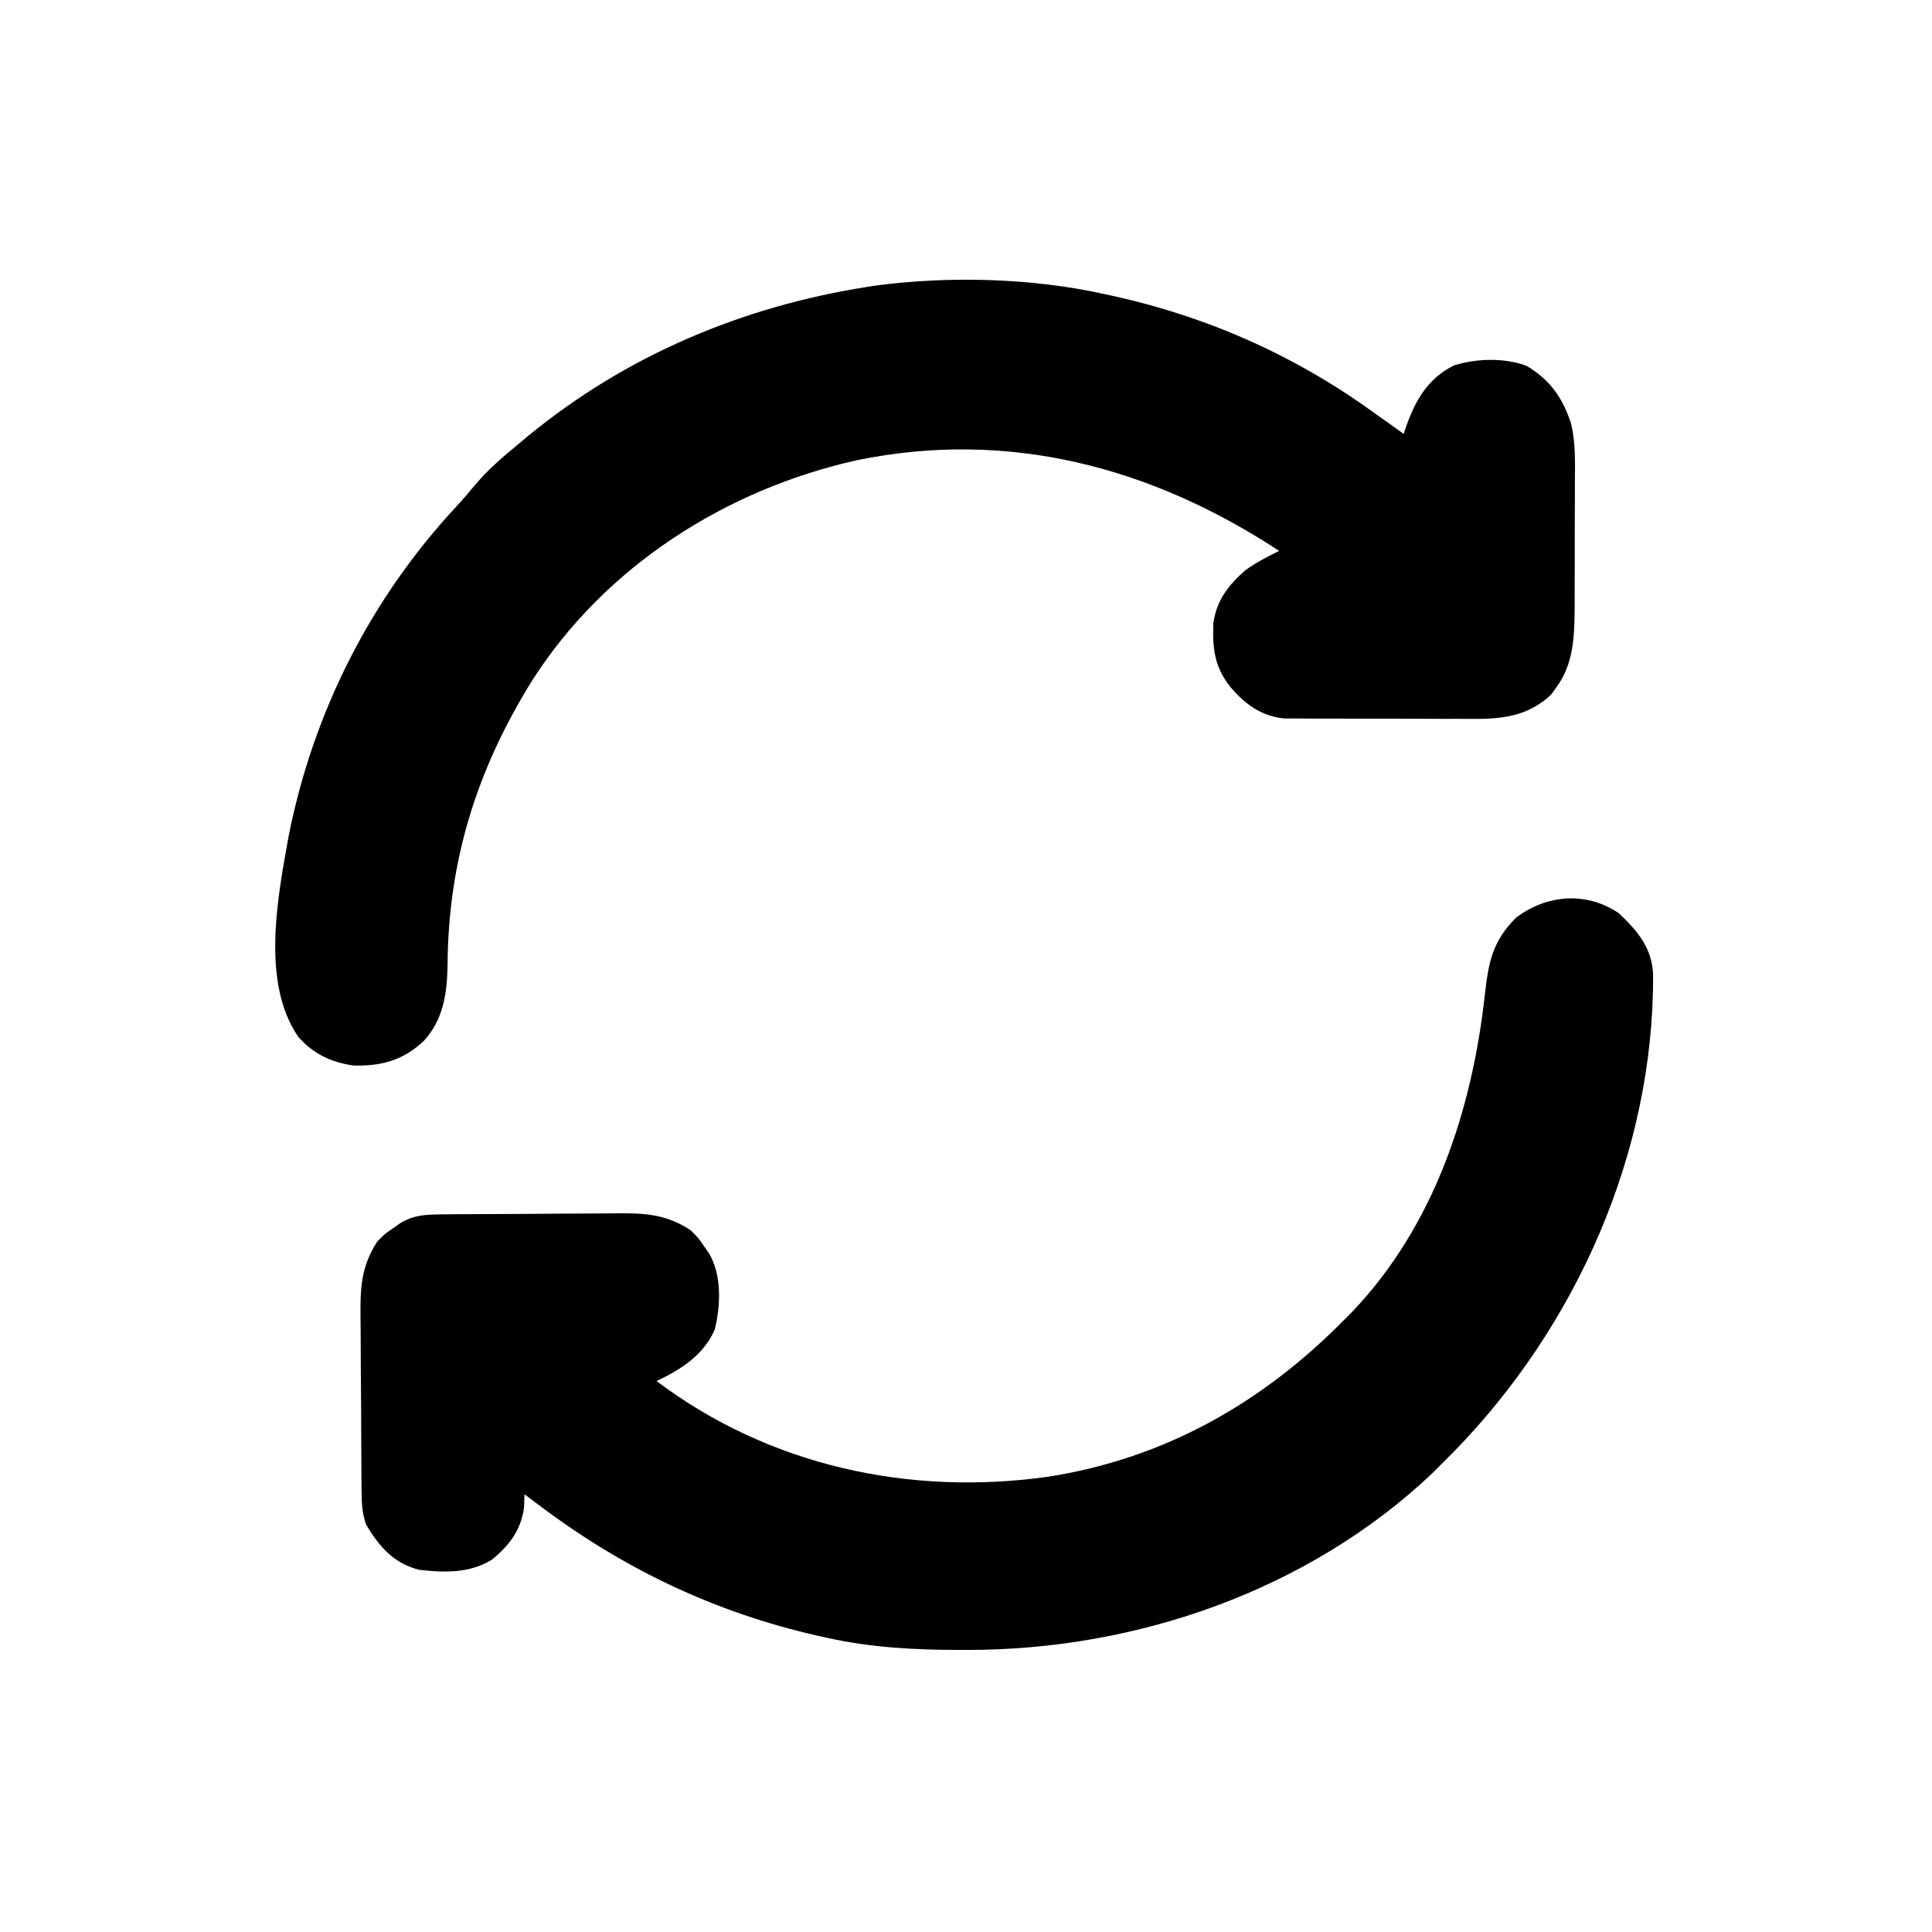 <?xml version="1.0" encoding="UTF-8"?>
<svg version="1.1" xmlns="http://www.w3.org/2000/svg" width="512" height="512">
<path d="M0 0 C0.907 0.199 1.814 0.397 2.749 0.602 C28.007 6.281 51.109 16.723 72 32 C73.437 33.022 74.874 34.043 76.312 35.062 C77.199 35.702 78.086 36.341 79 37 C79.208 36.359 79.415 35.719 79.629 35.059 C82.155 27.966 85.384 22.332 92.297 18.84 C98.302 16.974 105.621 16.748 111.551 18.945 C117.832 22.707 121.146 27.433 123.367 34.312 C124.559 39.374 124.405 44.454 124.363 49.629 C124.364 50.818 124.364 52.007 124.365 53.232 C124.362 55.734 124.353 58.236 124.336 60.738 C124.313 64.554 124.316 68.369 124.322 72.186 C124.317 74.625 124.31 77.064 124.301 79.504 C124.302 80.637 124.303 81.771 124.304 82.939 C124.237 90.474 124.09 97.981 119.375 104.25 C118.929 104.874 118.483 105.498 118.023 106.141 C110.691 112.878 102.878 112.581 93.43 112.496 C92.021 112.496 90.612 112.498 89.202 112.501 C86.262 112.502 83.322 112.489 80.382 112.467 C76.625 112.438 72.869 112.441 69.112 112.454 C66.207 112.461 63.302 112.453 60.397 112.44 C59.012 112.436 57.627 112.436 56.242 112.439 C54.305 112.442 52.367 112.424 50.429 112.404 C49.33 112.399 48.23 112.393 47.097 112.388 C40.963 111.62 36.963 108.588 33 104 C28.804 98.556 28.323 93.997 28.551 87.16 C29.414 81.086 32.457 77.195 36.938 73.188 C39.867 71.095 42.77 69.568 46 68 C12.177 45.785 -25.668 35.702 -65.934 43.965 C-100.59 51.702 -132.527 72.002 -151.86 102.176 C-166.554 125.696 -174.256 150.057 -174.391 177.908 C-174.557 185.422 -175.482 192.133 -180.708 197.877 C-186.197 203.014 -191.912 204.569 -199.344 204.367 C-205.17 203.562 -210.029 201.247 -213.926 196.805 C-223.826 182.486 -219.461 159.95 -216.539 143.738 C-210.066 110.857 -194.786 80.62 -171.949 56.102 C-170.205 54.221 -168.565 52.294 -166.938 50.312 C-163.63 46.45 -159.921 43.227 -156 40 C-155.013 39.175 -154.025 38.35 -153.008 37.5 C-126.979 16.145 -96.181 3.186 -63 -2 C-62.341 -2.103 -61.681 -2.206 -61.002 -2.312 C-41.368 -4.923 -19.294 -4.331 0 0 Z " fill="#000000" transform="translate(293,78)"/>
<path d="M0 0 C5.002 4.77 8.805 9.181 9.094 16.34 C9.287 63.375 -11.18 109.393 -43.777 142.777 C-44.849 143.854 -45.923 144.929 -47 146 C-47.826 146.826 -48.653 147.653 -49.504 148.504 C-82.275 179.501 -127.774 195.214 -172.312 195.25 C-173.069 195.251 -173.826 195.251 -174.605 195.252 C-186.631 195.235 -198.226 194.641 -210 192 C-210.778 191.828 -211.555 191.657 -212.356 191.48 C-239.556 185.291 -263.745 173.779 -286 157 C-286.813 156.392 -287.627 155.783 -288.465 155.156 C-288.971 154.775 -289.478 154.393 -290 154 C-290.041 155.155 -290.082 156.31 -290.125 157.5 C-290.901 163.498 -294.083 167.64 -298.719 171.391 C-304.656 174.963 -311.29 174.806 -318 174 C-324.723 172.251 -328.534 167.841 -332 162 C-333.084 158.748 -333.147 156.334 -333.177 152.911 C-333.19 151.656 -333.203 150.401 -333.216 149.107 C-333.224 147.734 -333.232 146.361 -333.238 144.988 C-333.242 144.295 -333.246 143.602 -333.251 142.887 C-333.271 139.215 -333.286 135.542 -333.295 131.869 C-333.306 128.091 -333.341 124.313 -333.38 120.535 C-333.407 117.617 -333.415 114.7 -333.418 111.782 C-333.423 110.39 -333.435 108.998 -333.453 107.607 C-333.553 99.647 -333.42 93.757 -329 87 C-326.965 84.941 -326.965 84.941 -324.938 83.562 C-324.266 83.089 -323.594 82.616 -322.902 82.129 C-319.214 79.94 -316.11 79.86 -311.911 79.823 C-310.656 79.81 -309.401 79.797 -308.107 79.784 C-306.734 79.776 -305.361 79.768 -303.988 79.762 C-302.948 79.756 -302.948 79.756 -301.887 79.749 C-298.215 79.729 -294.542 79.714 -290.869 79.705 C-287.091 79.694 -283.313 79.659 -279.535 79.62 C-276.617 79.593 -273.7 79.585 -270.782 79.582 C-269.39 79.577 -267.998 79.565 -266.607 79.547 C-258.647 79.447 -252.757 79.58 -246 84 C-243.941 86.035 -243.941 86.035 -242.562 88.062 C-242.089 88.734 -241.616 89.406 -241.129 90.098 C-237.682 95.906 -237.994 104.027 -239.613 110.422 C-242.581 117.168 -248.541 120.915 -255 124 C-225.142 146.481 -188.046 154.502 -151.308 149.359 C-120.607 144.579 -94.745 129.982 -73 108 C-72.233 107.23 -71.466 106.461 -70.676 105.668 C-48.994 82.911 -38.946 52.492 -35.52 21.789 C-34.536 13.083 -33.585 7.668 -27.312 1.25 C-19.116 -4.97 -8.639 -5.822 0 0 Z " fill="#000000" transform="translate(429,242)"/>
</svg>
